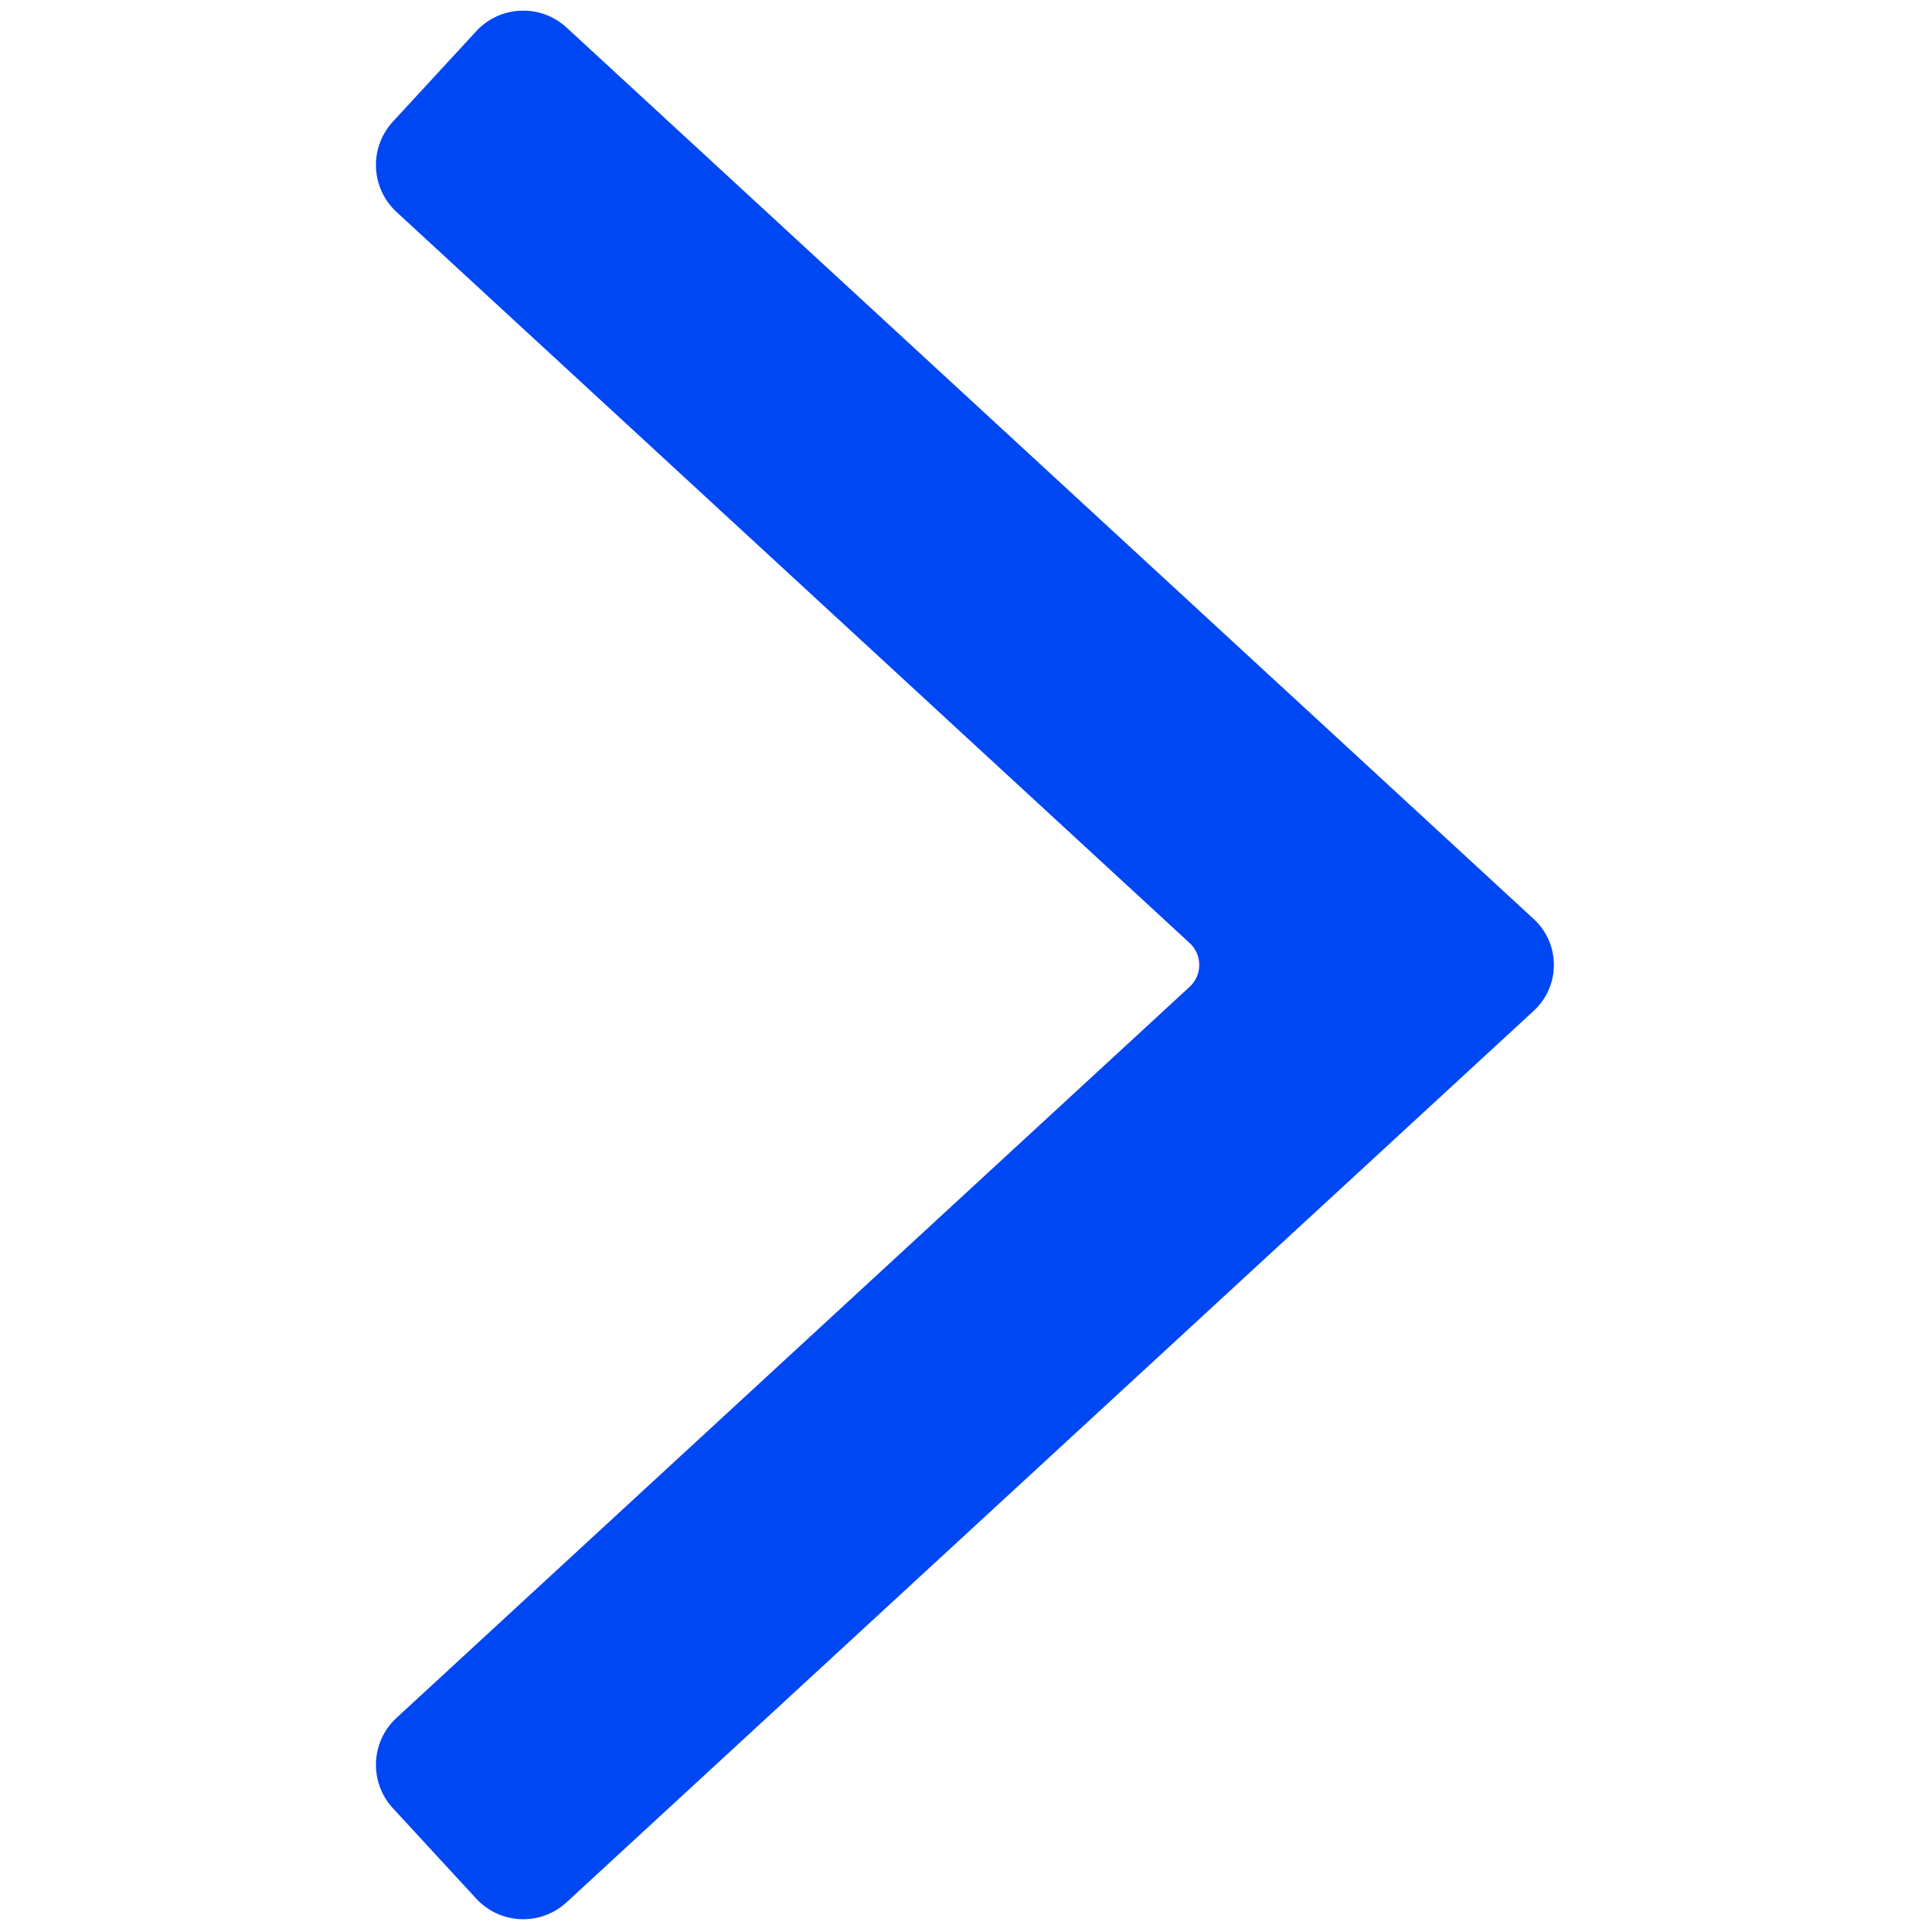 <svg xmlns="http://www.w3.org/2000/svg" xmlns:xlink="http://www.w3.org/1999/xlink" version="1.1" width="256" height="256" viewBox="0 0 256 256" xml:space="preserve">

<defs>
</defs>
<g style="stroke: none; stroke-width: 0; stroke-dasharray: none; stroke-linecap: butt; stroke-linejoin: miter; stroke-miterlimit: 10; fill: none; fill-rule: nonzero; opacity: 1;" transform="translate(1.407 1.407) scale(2.81 2.81)" >
	<path d="M 21.955 89.028 l -3.93 -4.264 c -1.129 -1.225 -1.051 -3.132 0.174 -4.261 l 37.4 -34.473 c 0.602 -0.555 0.602 -1.505 0 -2.06 l -37.4 -34.473 c -1.225 -1.129 -1.302 -3.037 -0.174 -4.261 l 3.93 -4.263 c 1.129 -1.225 3.037 -1.302 4.261 -0.174 l 45.609 42.04 c 1.263 1.164 1.263 3.159 0 4.323 l -45.609 42.04 C 24.992 90.331 23.084 90.253 21.955 89.028 z" style="stroke: none; stroke-width: 1; stroke-dasharray: none; stroke-linecap: butt; stroke-linejoin: miter; stroke-miterlimit: 10; fill: rgb(0,71,244); fill-rule: nonzero; opacity: 1;" transform=" matrix(1 0 0 1 0 0) " stroke-linecap="round" />
</g>
</svg>